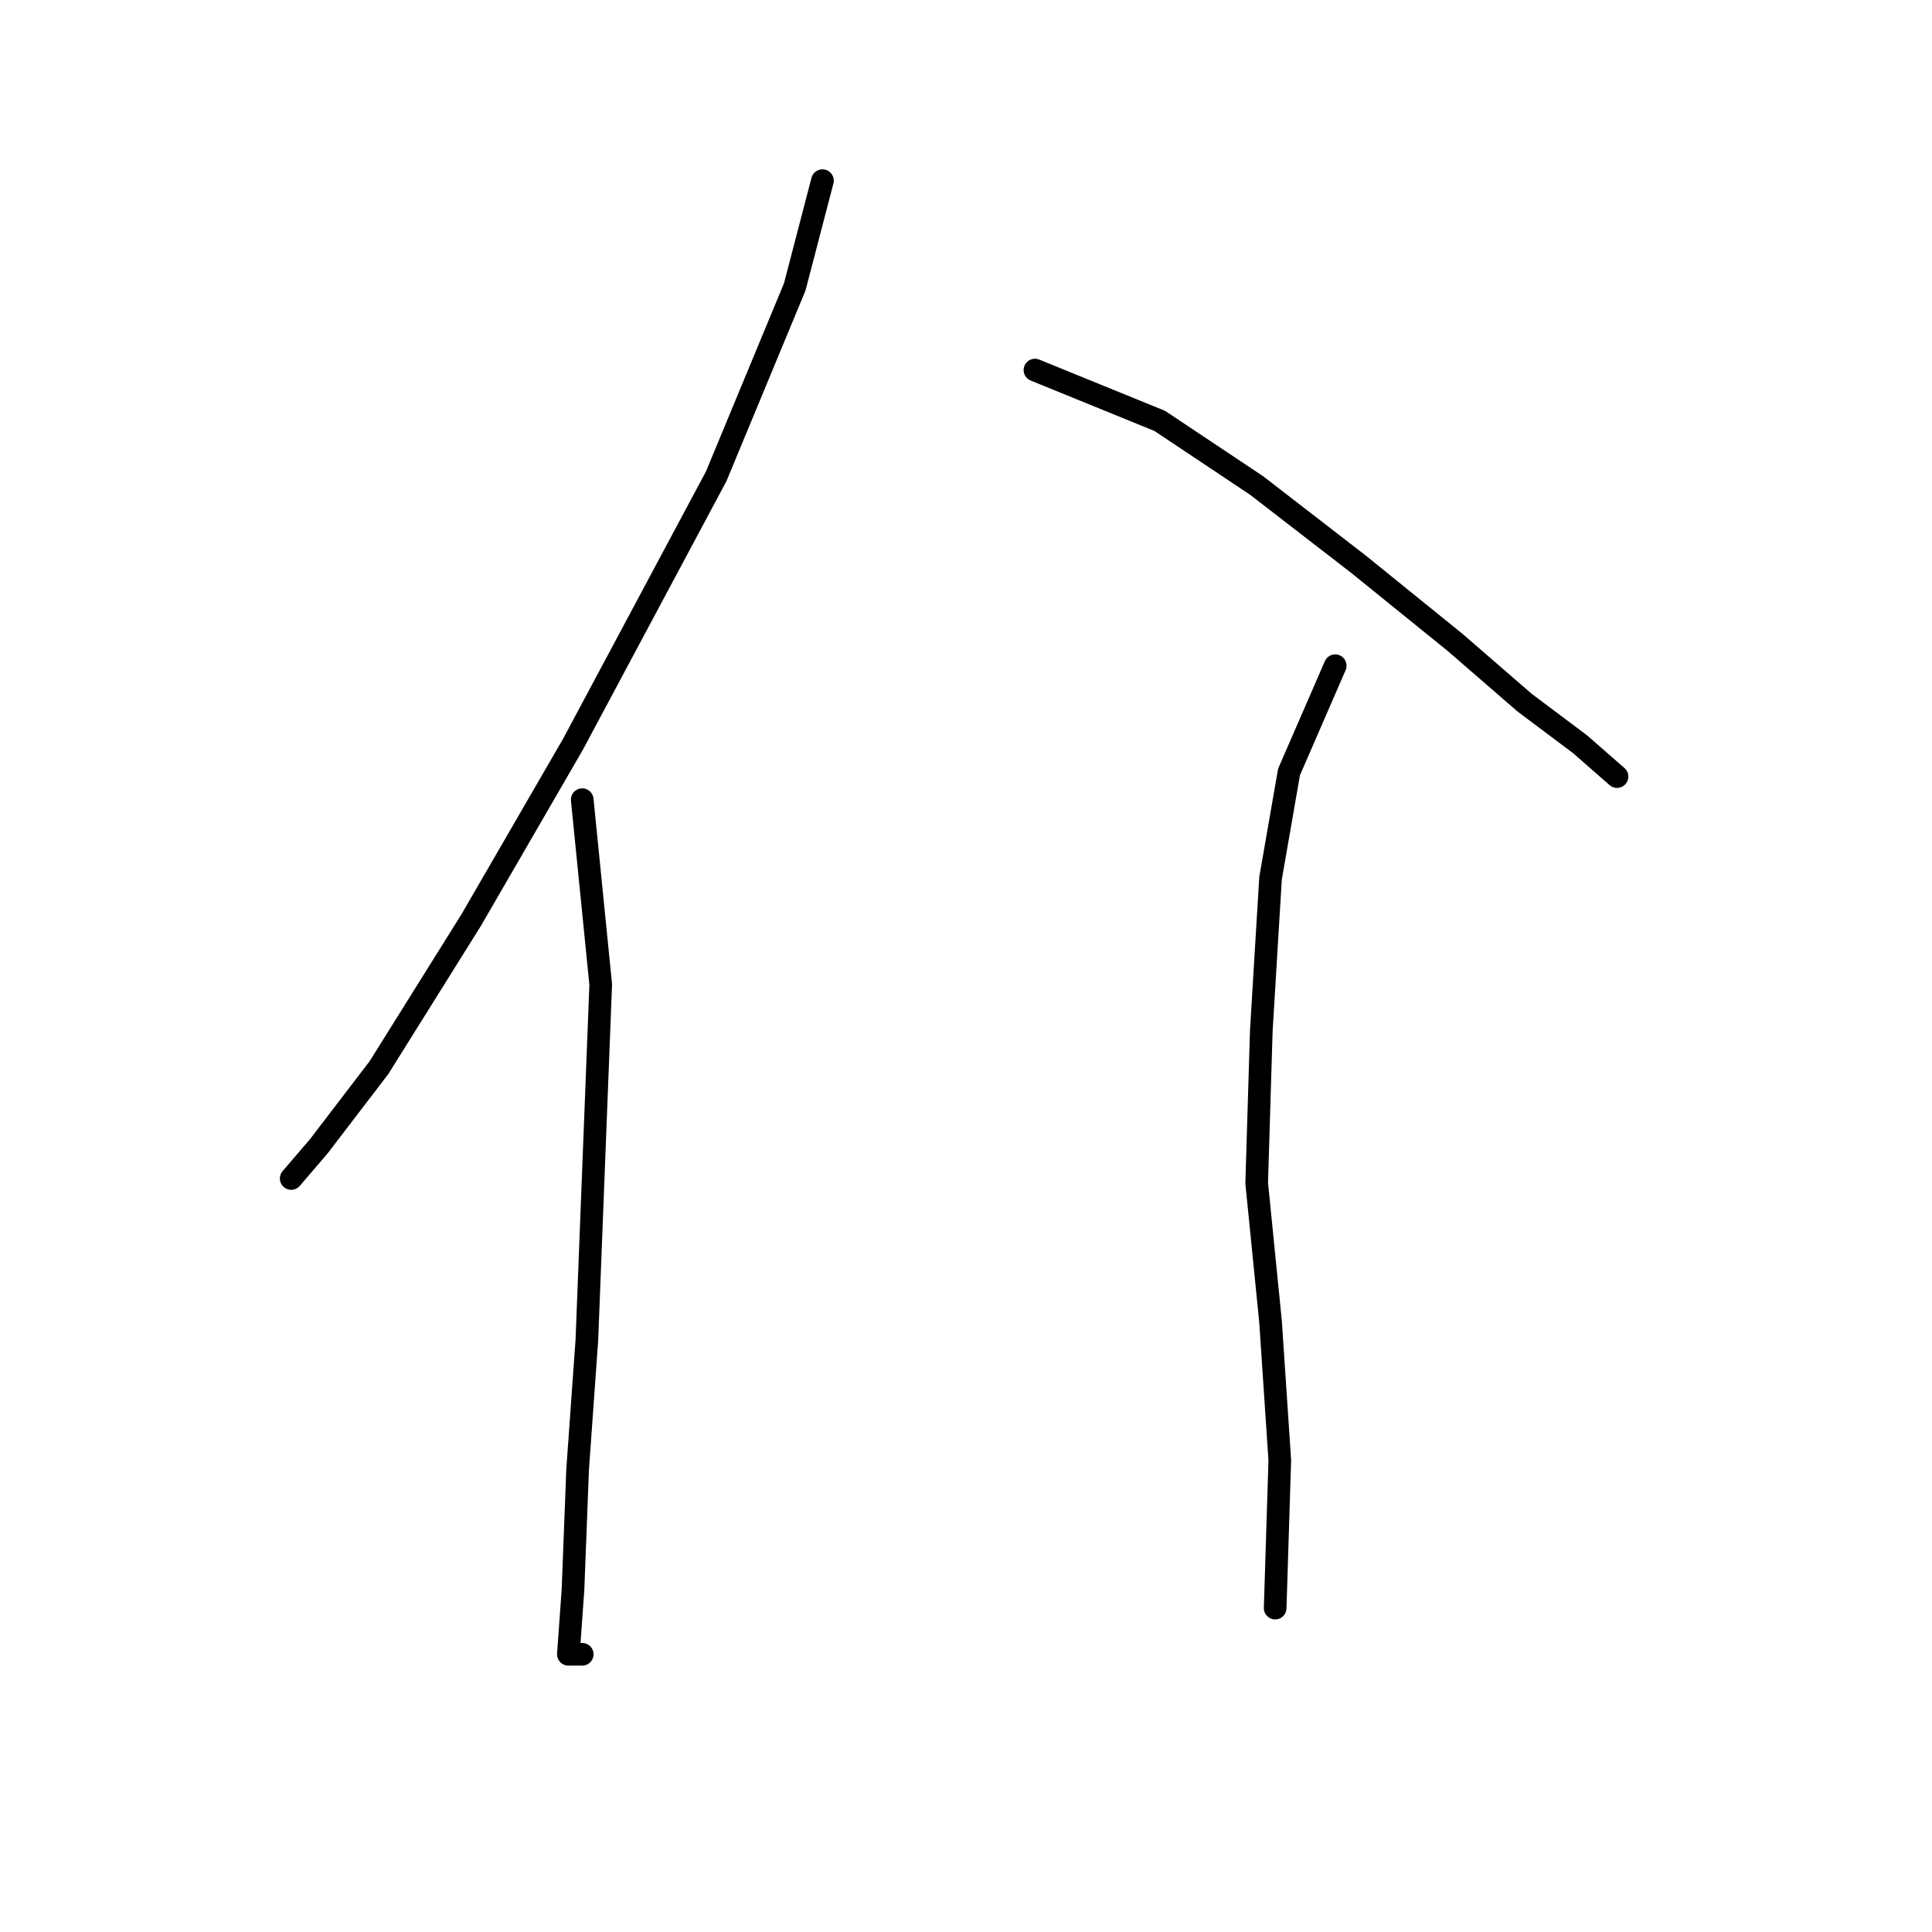 <?xml version="1.0" standalone="no"?>
    <svg width="256" height="256" xmlns="http://www.w3.org/2000/svg" version="1.1">
    <polyline stroke="black" stroke-width="3" stroke-linecap="round" fill="transparent" stroke-linejoin="round" points="108.979 23.938 105.307 38.017 94.901 63.113 75.925 98.616 62.459 121.876 50.216 141.464 42.259 151.87 38.586 156.155 38.586 156.155 " />
        <polyline stroke="black" stroke-width="3" stroke-linecap="round" fill="transparent" stroke-linejoin="round" points="77.149 105.961 79.598 130.446 77.762 177.579 76.537 194.718 75.925 210.633 75.313 219.202 77.149 219.202 77.149 219.202 " />
        <polyline stroke="black" stroke-width="3" stroke-linecap="round" fill="transparent" stroke-linejoin="round" points="137.137 49.035 153.664 55.768 166.518 64.338 179.984 74.744 192.839 85.149 202.021 93.107 209.366 98.616 214.263 102.901 214.263 102.901 " />
        <polyline stroke="black" stroke-width="3" stroke-linecap="round" fill="transparent" stroke-linejoin="round" points="176.924 88.21 170.803 102.289 168.354 116.367 167.13 136.567 166.518 156.767 168.354 175.13 169.579 193.494 168.966 213.081 168.966 213.081 " />
        </svg>